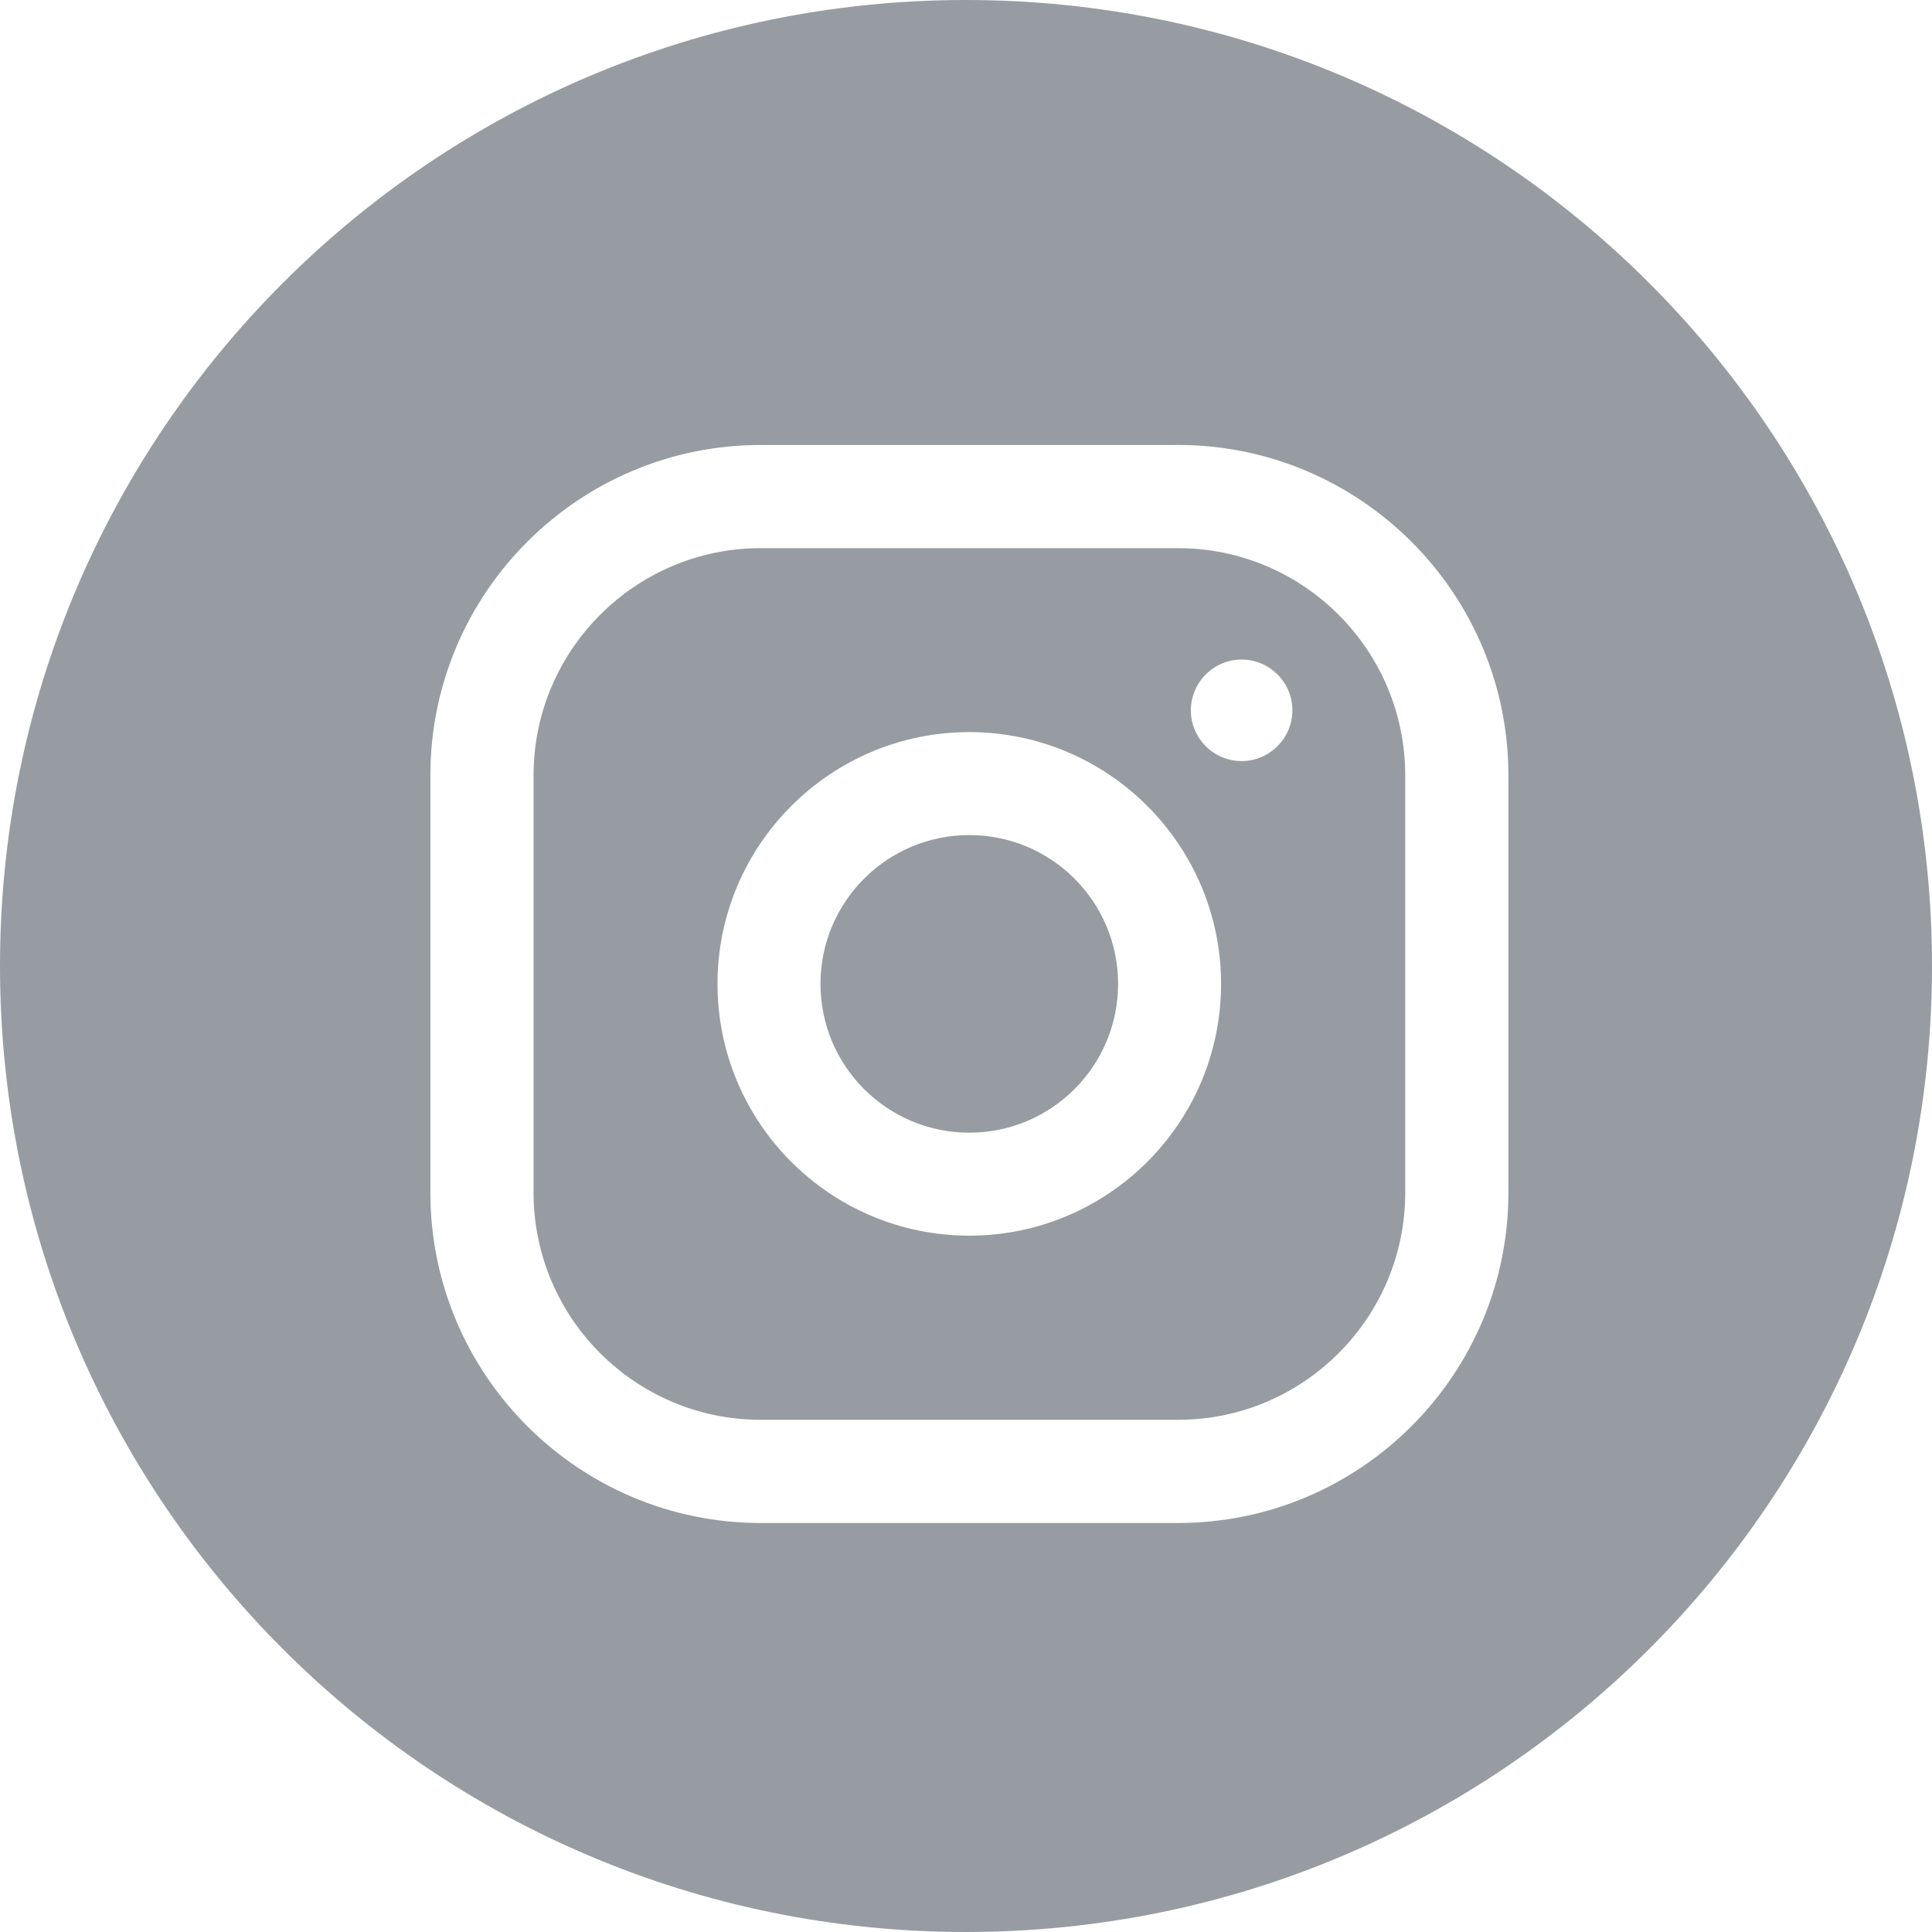 <?xml version="1.0" encoding="utf-8"?>
<!-- Generator: Adobe Illustrator 26.0.2, SVG Export Plug-In . SVG Version: 6.00 Build 0)  -->
<svg version="1.1" id="레이어_1" xmlns="http://www.w3.org/2000/svg" xmlns:xlink="http://www.w3.org/1999/xlink" x="0px"
	 y="0px" viewBox="0 0 94 94" style="enable-background:new 0 0 94 94;" xml:space="preserve">
<style type="text/css">
	.st0{fill:#979CA3;}
</style>
<g>
	<circle class="st0" cx="47.16" cy="47.87" r="7.24"/>
	<path class="st0" d="M57.32,69.08c6.09,0,11.05-4.96,11.05-11.05V37.72c0-6.09-4.96-11.05-11.05-11.05H37.01
		c-6.09,0-11.05,4.96-11.05,11.05v20.31c0,6.09,4.96,11.05,11.05,11.05H57.32z M60.41,32.09c1.36,0,2.47,1.11,2.47,2.47
		c0,1.36-1.11,2.47-2.47,2.47c-1.36,0-2.47-1.11-2.47-2.47C57.94,33.2,59.05,32.09,60.41,32.09z M47.16,35.62
		c6.75,0,12.25,5.49,12.25,12.25s-5.49,12.25-12.25,12.25s-12.25-5.49-12.25-12.25S40.41,35.62,47.16,35.62z"/>
	<path class="st0" d="M47,0C21.04,0,0,21.04,0,47s21.04,47,47,47s47-21.04,47-47S72.96,0,47,0z M20.94,58.03V37.72
		c0-8.86,7.21-16.07,16.07-16.07h20.31c8.86,0,16.07,7.21,16.07,16.07v20.31c0,8.86-7.21,16.07-16.07,16.07H37.01
		C28.15,74.1,20.94,66.89,20.94,58.03z"/>
</g>
</svg>
